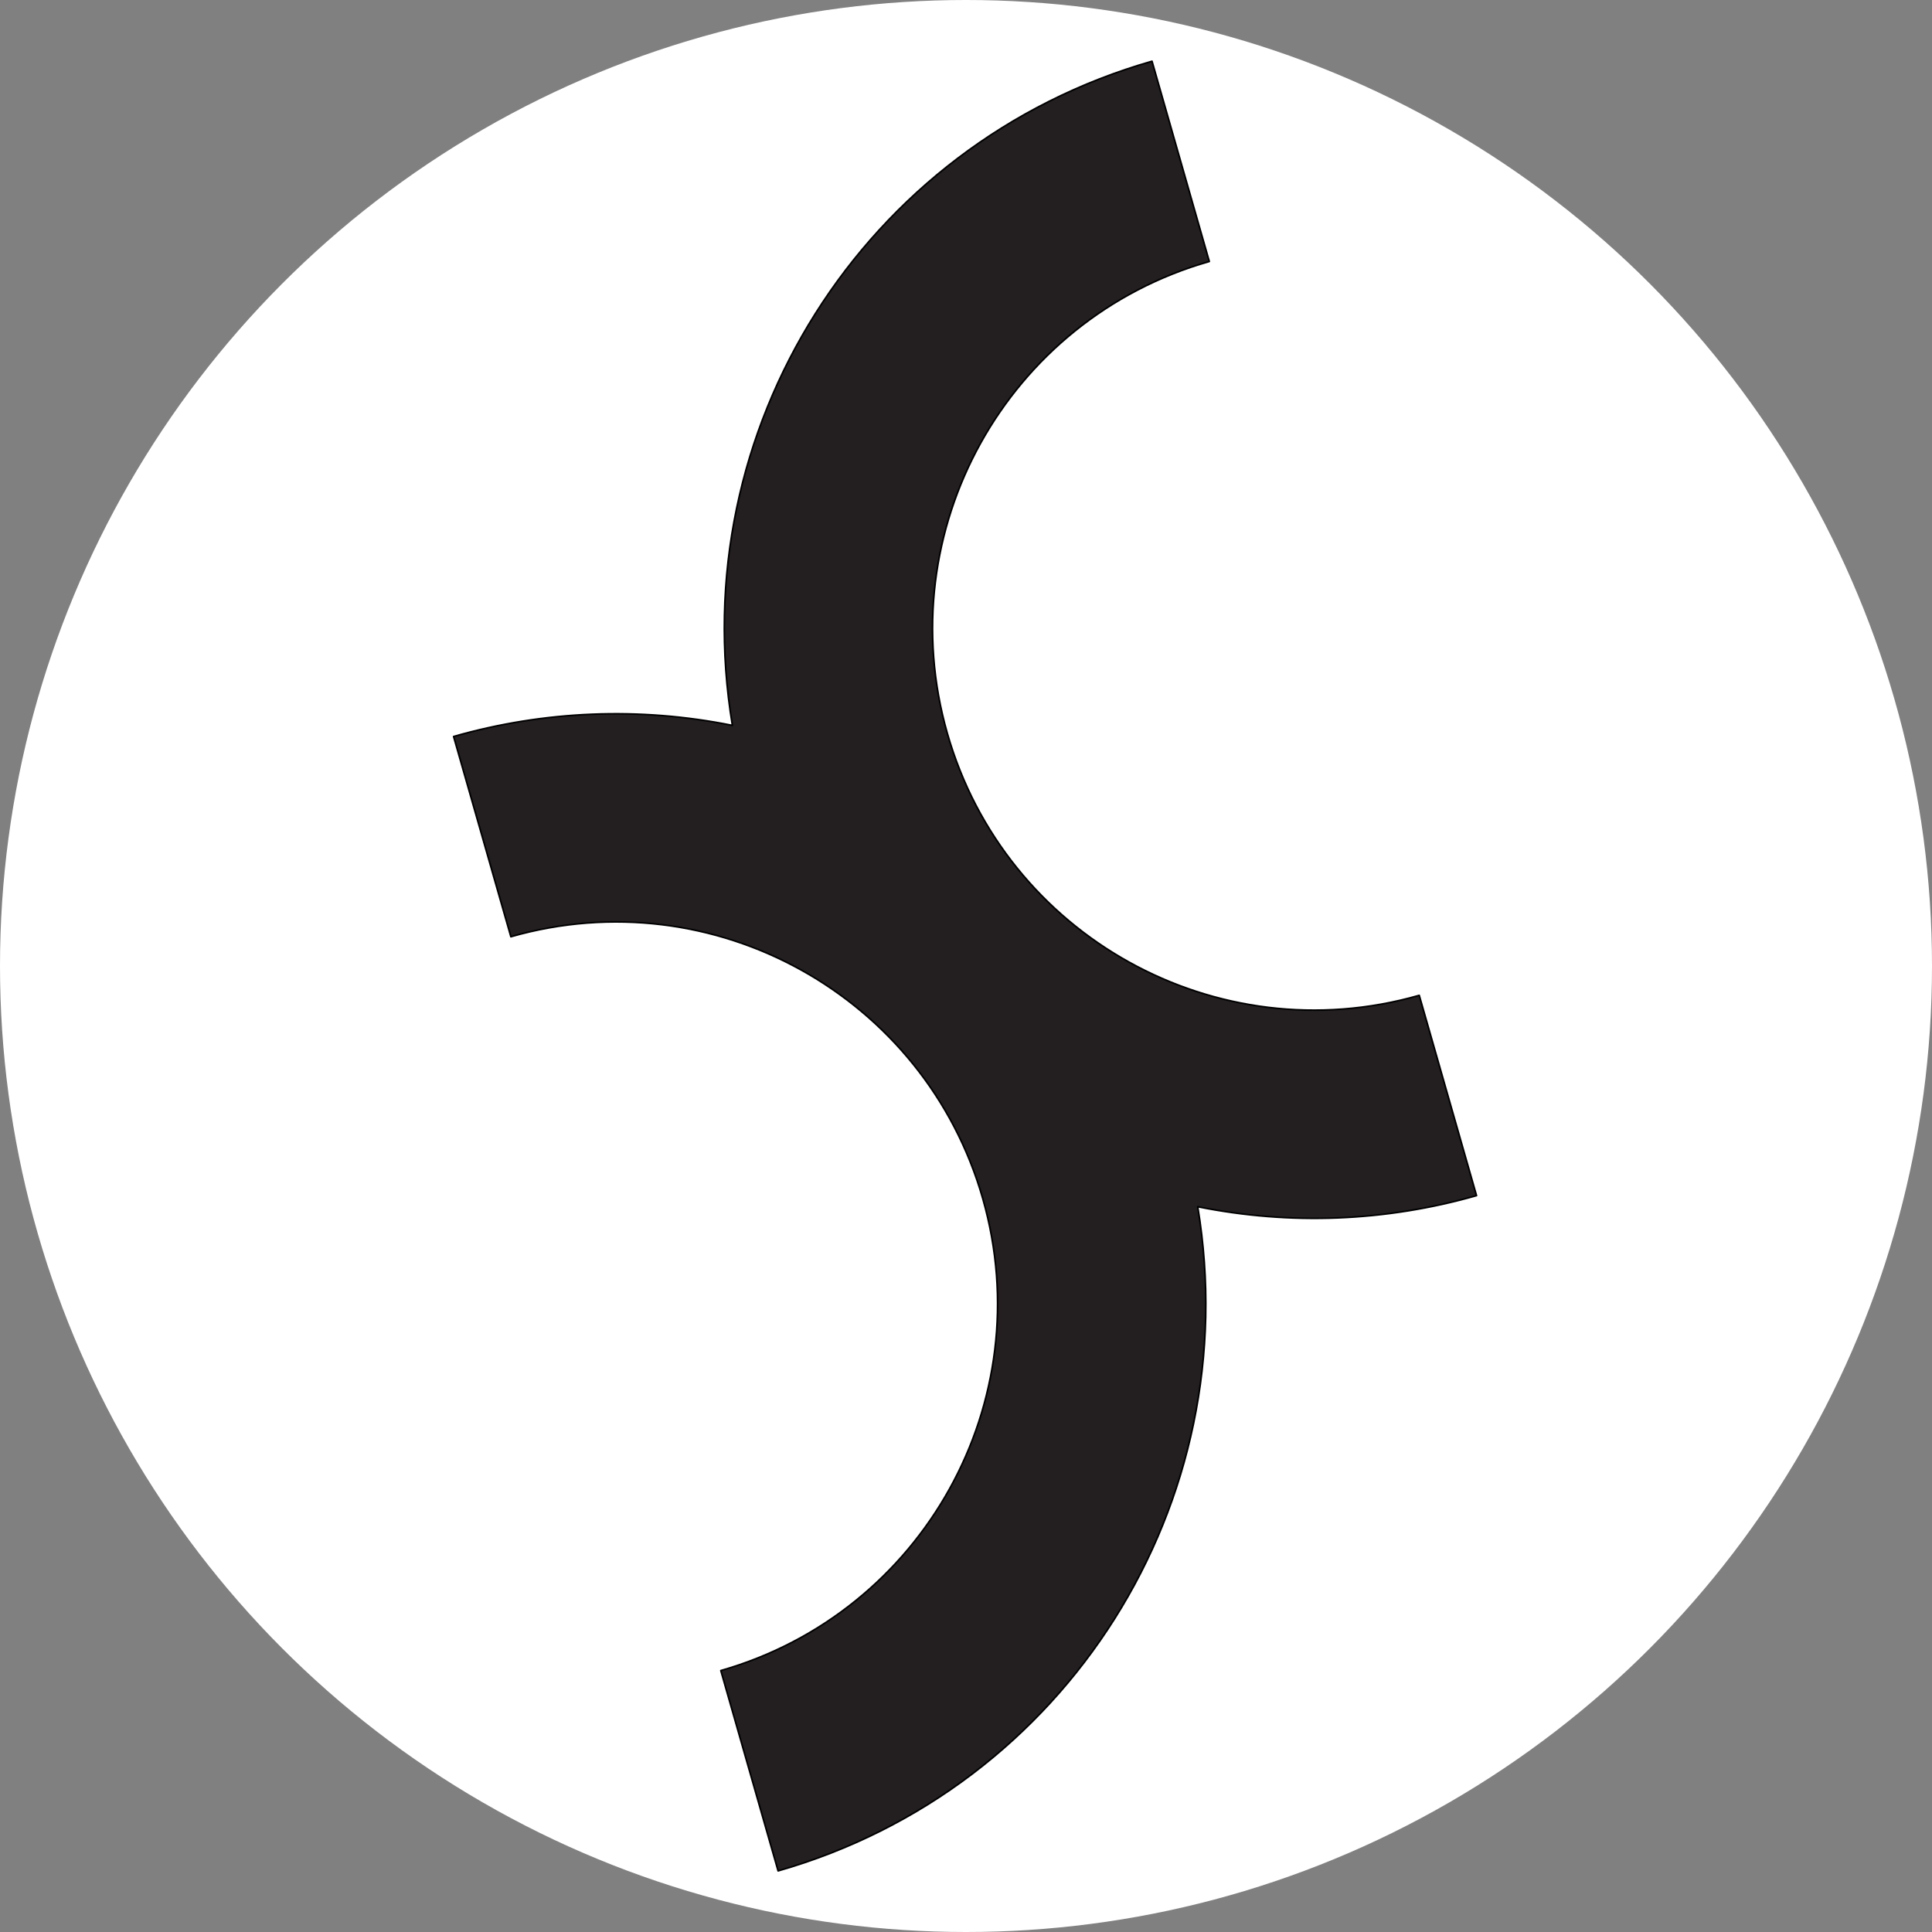 <?xml version="1.0" encoding="UTF-8" standalone="no"?>
<svg
   xmlns:dc="http://purl.org/dc/elements/1.1/"
   xmlns:cc="http://creativecommons.org/ns#"
   xmlns:rdf="http://www.w3.org/1999/02/22-rdf-syntax-ns#"
   xmlns:svg="http://www.w3.org/2000/svg"
   xmlns="http://www.w3.org/2000/svg"
   xmlns:sodipodi="http://sodipodi.sourceforge.net/DTD/sodipodi-0.dtd"
   xmlns:inkscape="http://www.inkscape.org/namespaces/inkscape"
   inkscape:version="1.0 (4035a4fb49, 2020-05-01)"
   sodipodi:docname="favicon.svg"
   id="svg4"
   version="1.1"
   fill="none"
   viewBox="0 0 32 32"
   height="32"
   width="32">
  <rect x="0" y="0" width="32" height="32" fill="#808080" stroke="none"/>
  <defs
     id="defs8" />
  <sodipodi:namedview
     inkscape:pagecheckerboard="true"
     inkscape:current-layer="layer1"
     inkscape:window-maximized="1"
     inkscape:window-y="-9"
     inkscape:window-x="-9"
     inkscape:cy="23.293196"
     inkscape:cx="15.926972"
     inkscape:zoom="11.654317"
     showgrid="false"
     id="namedview6"
     inkscape:window-height="1001"
     inkscape:window-width="1920"
     inkscape:pageshadow="2"
     inkscape:pageopacity="0"
     guidetolerance="10"
     gridtolerance="10"
     objecttolerance="10"
     borderopacity="1"
     bordercolor="#666666"
     pagecolor="#ffffff"
     inkscape:document-rotation="0" />
  <g
     style="display:inline"
     inkscape:label="Layer 2"
     id="layer2"
     inkscape:groupmode="layer">
    <circle
       r="16"
       cy="16"
       cx="16"
       id="path8"
       style="display:inline;fill:#ffffff;stroke-width:0.999" />
  </g>
  <g
     style="display:inline"
     inkscape:label="Layer 1"
     id="layer1"
     inkscape:groupmode="layer">
    <path
       fill="#231f20"
       stroke="#000000"
       stroke-width="0.027"
       stroke-linecap="round"
       stroke-linejoin="round"
       stroke-miterlimit="10"
       d="m 8.462,15.516 -0.949,-3.317 c 1.502,-0.43 3.086,-0.493 4.618,-0.184 -0.817,-4.901 2.173,-9.635 6.95,-11.001 l 0.949,3.317 c -3.356,0.96 -5.299,4.459 -4.339,7.816 0.96,3.356 4.459,5.299 7.816,4.339 l 0.949,3.317 c -1.502,0.43 -3.086,0.493 -4.618,0.184 0.817,4.901 -2.173,9.635 -6.95,11.001 L 11.939,27.67 c 3.356,-0.96 5.299,-4.459 4.339,-7.816 -0.96,-3.356 -4.459,-5.299 -7.816,-4.339 z"
       id="path2" />
  </g>
</svg>
